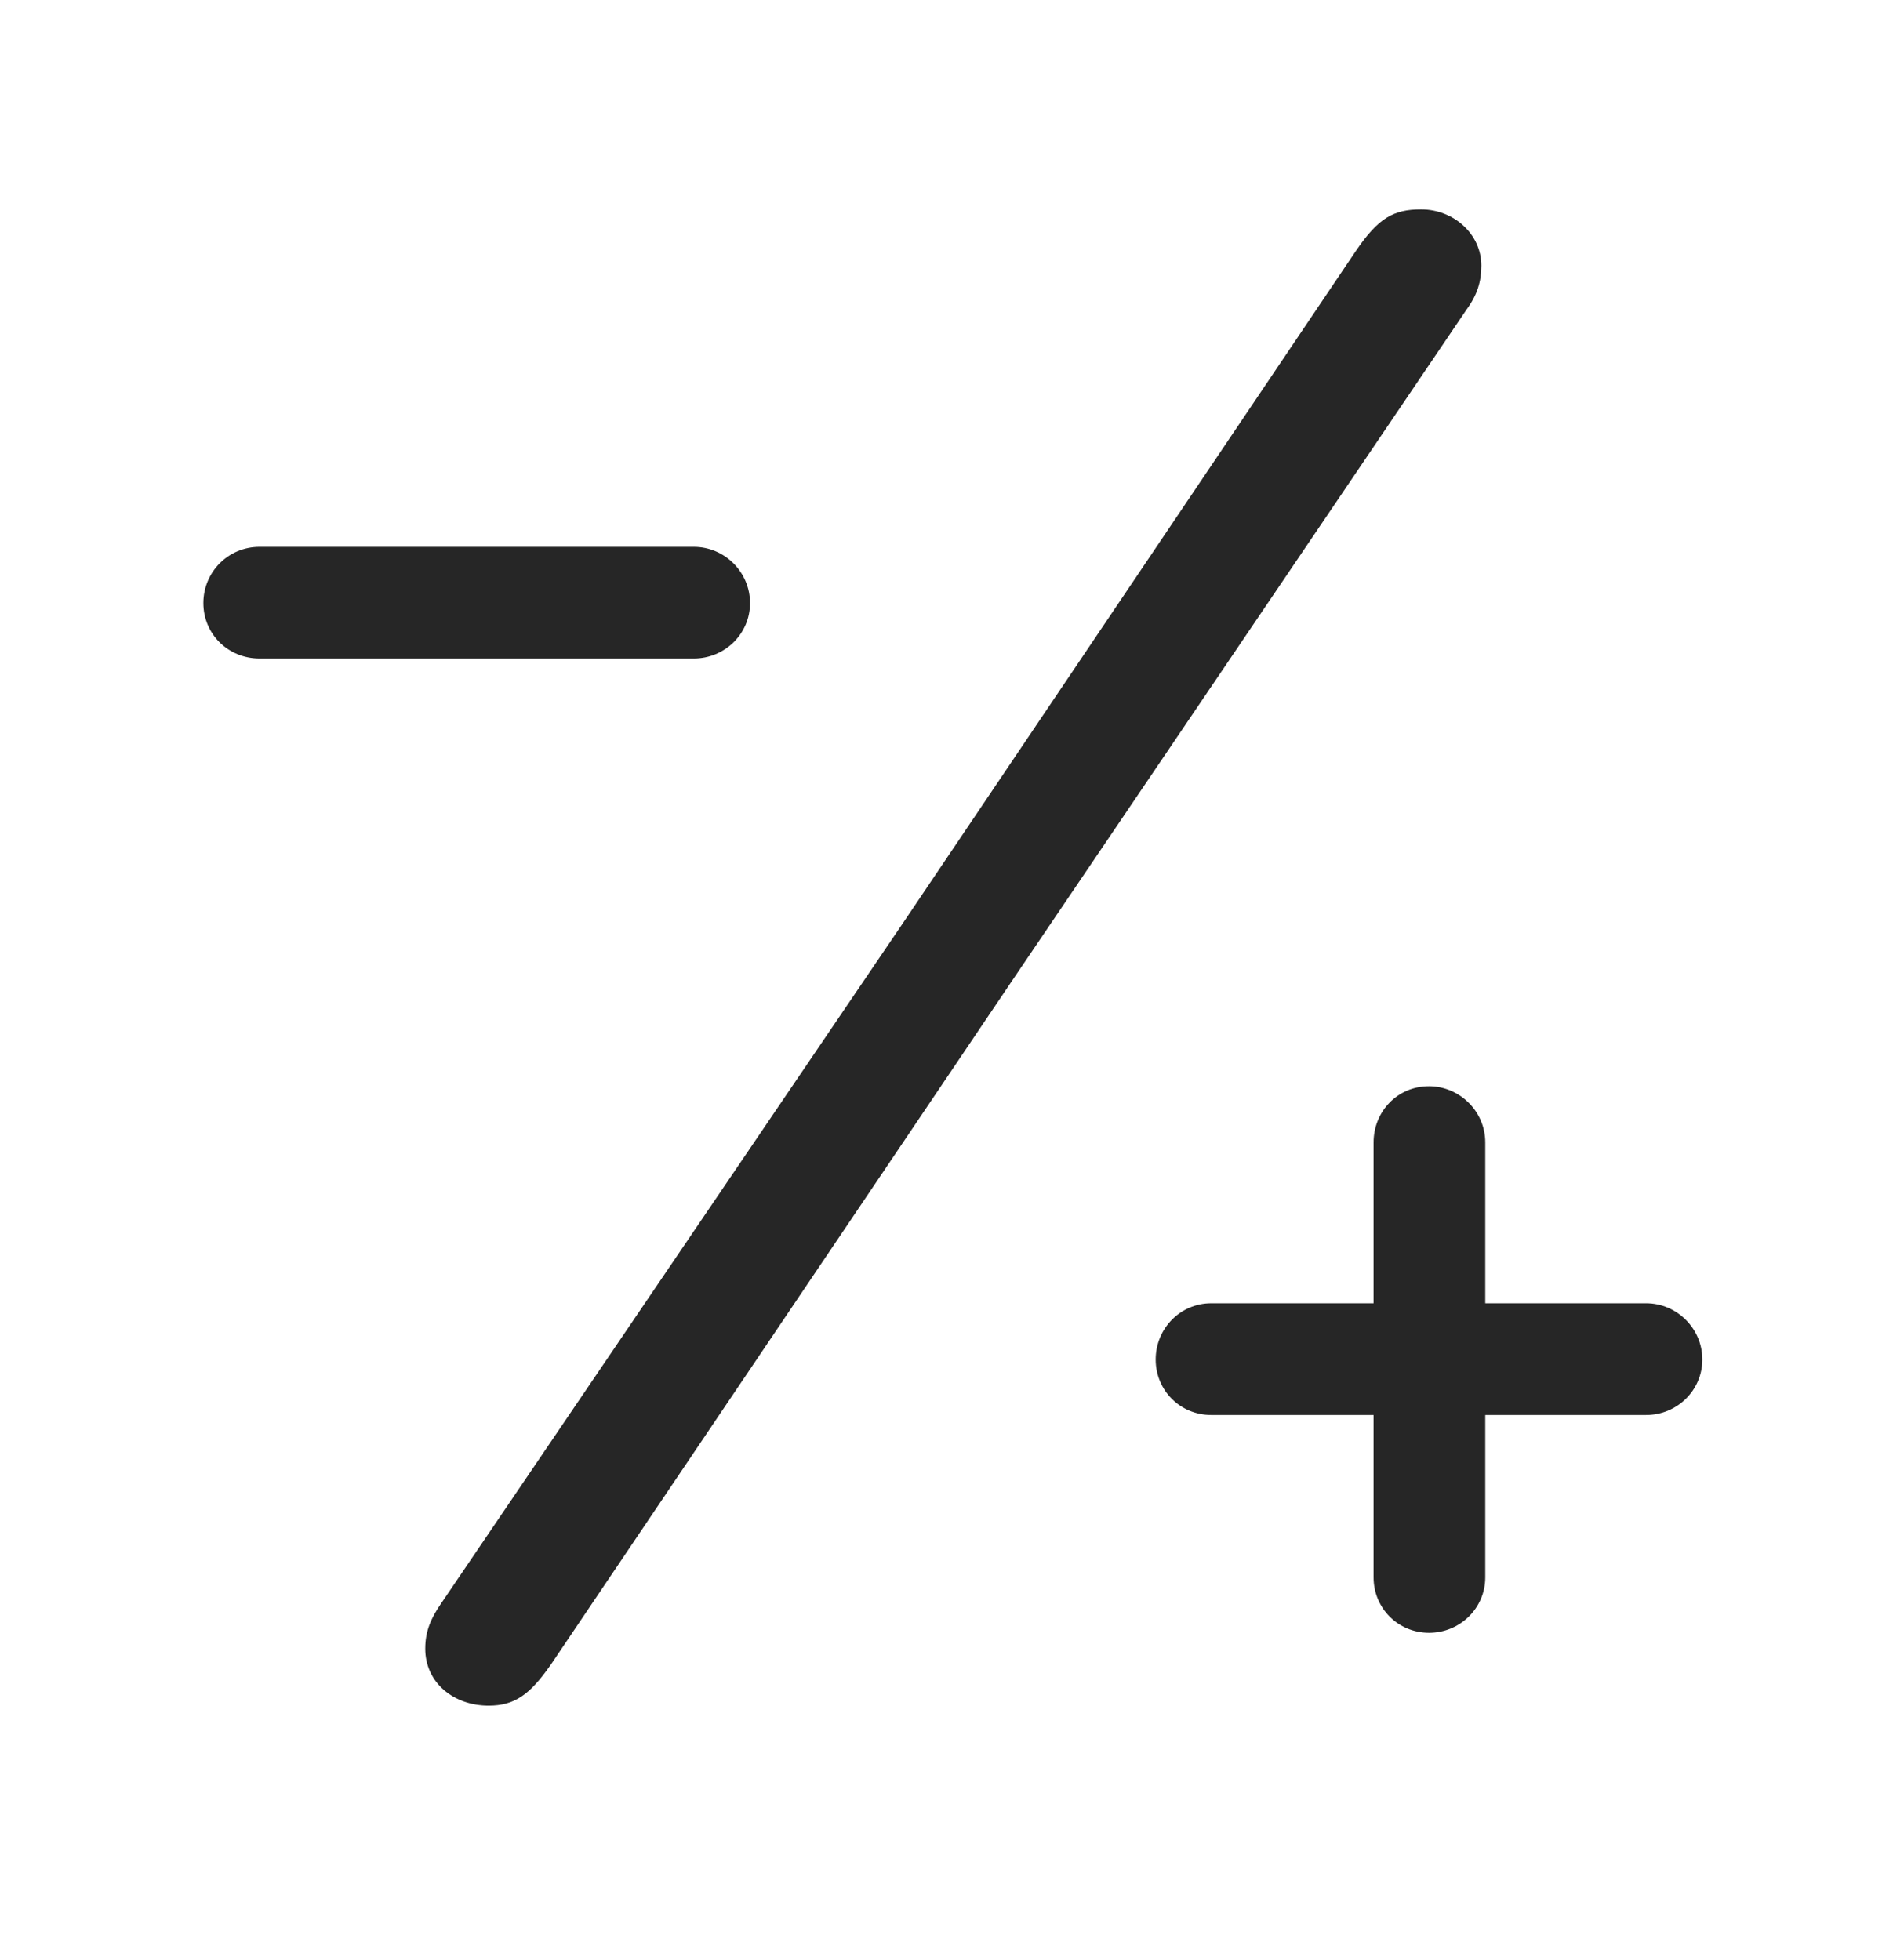 <svg width="28" height="29" viewBox="0 0 28 29" fill="currentColor" xmlns="http://www.w3.org/2000/svg">
<g clip-path="url(#clip0_2207_37215)">
<path d="M3.84 9.742H10.262C10.719 9.742 11.094 9.379 11.094 8.922C11.094 8.465 10.719 8.09 10.262 8.09H3.84C3.372 8.09 3.008 8.465 3.008 8.922C3.008 9.379 3.372 9.742 3.84 9.742ZM7.227 25.234C7.614 25.234 7.836 25.07 8.141 24.637L15.008 14.453L21.688 4.586C21.852 4.363 21.911 4.164 21.911 3.93C21.911 3.461 21.5 3.098 21.02 3.098C20.61 3.098 20.387 3.227 20.059 3.707L13.356 13.656L6.524 23.723C6.372 23.945 6.29 24.133 6.29 24.391C6.29 24.895 6.711 25.234 7.227 25.234ZM17.094 20.113C17.094 20.57 17.457 20.934 17.915 20.934H20.317V23.336C20.317 23.793 20.68 24.156 21.137 24.156C21.594 24.156 21.969 23.793 21.969 23.336V20.934H24.348C24.805 20.934 25.18 20.57 25.18 20.113C25.18 19.656 24.805 19.281 24.348 19.281H21.969V16.902C21.969 16.434 21.582 16.07 21.137 16.07C20.669 16.07 20.317 16.445 20.317 16.902V19.281H17.915C17.457 19.281 17.094 19.656 17.094 20.113Z" fill="currentColor" fill-opacity="0.85"/>
</g>
<defs>
<clipPath id="clip0_2207_37215">
<rect width="22.172" height="22.137" fill="currentColor" transform="translate(3.008 3.098)"/>
</clipPath>
</defs>
</svg>
